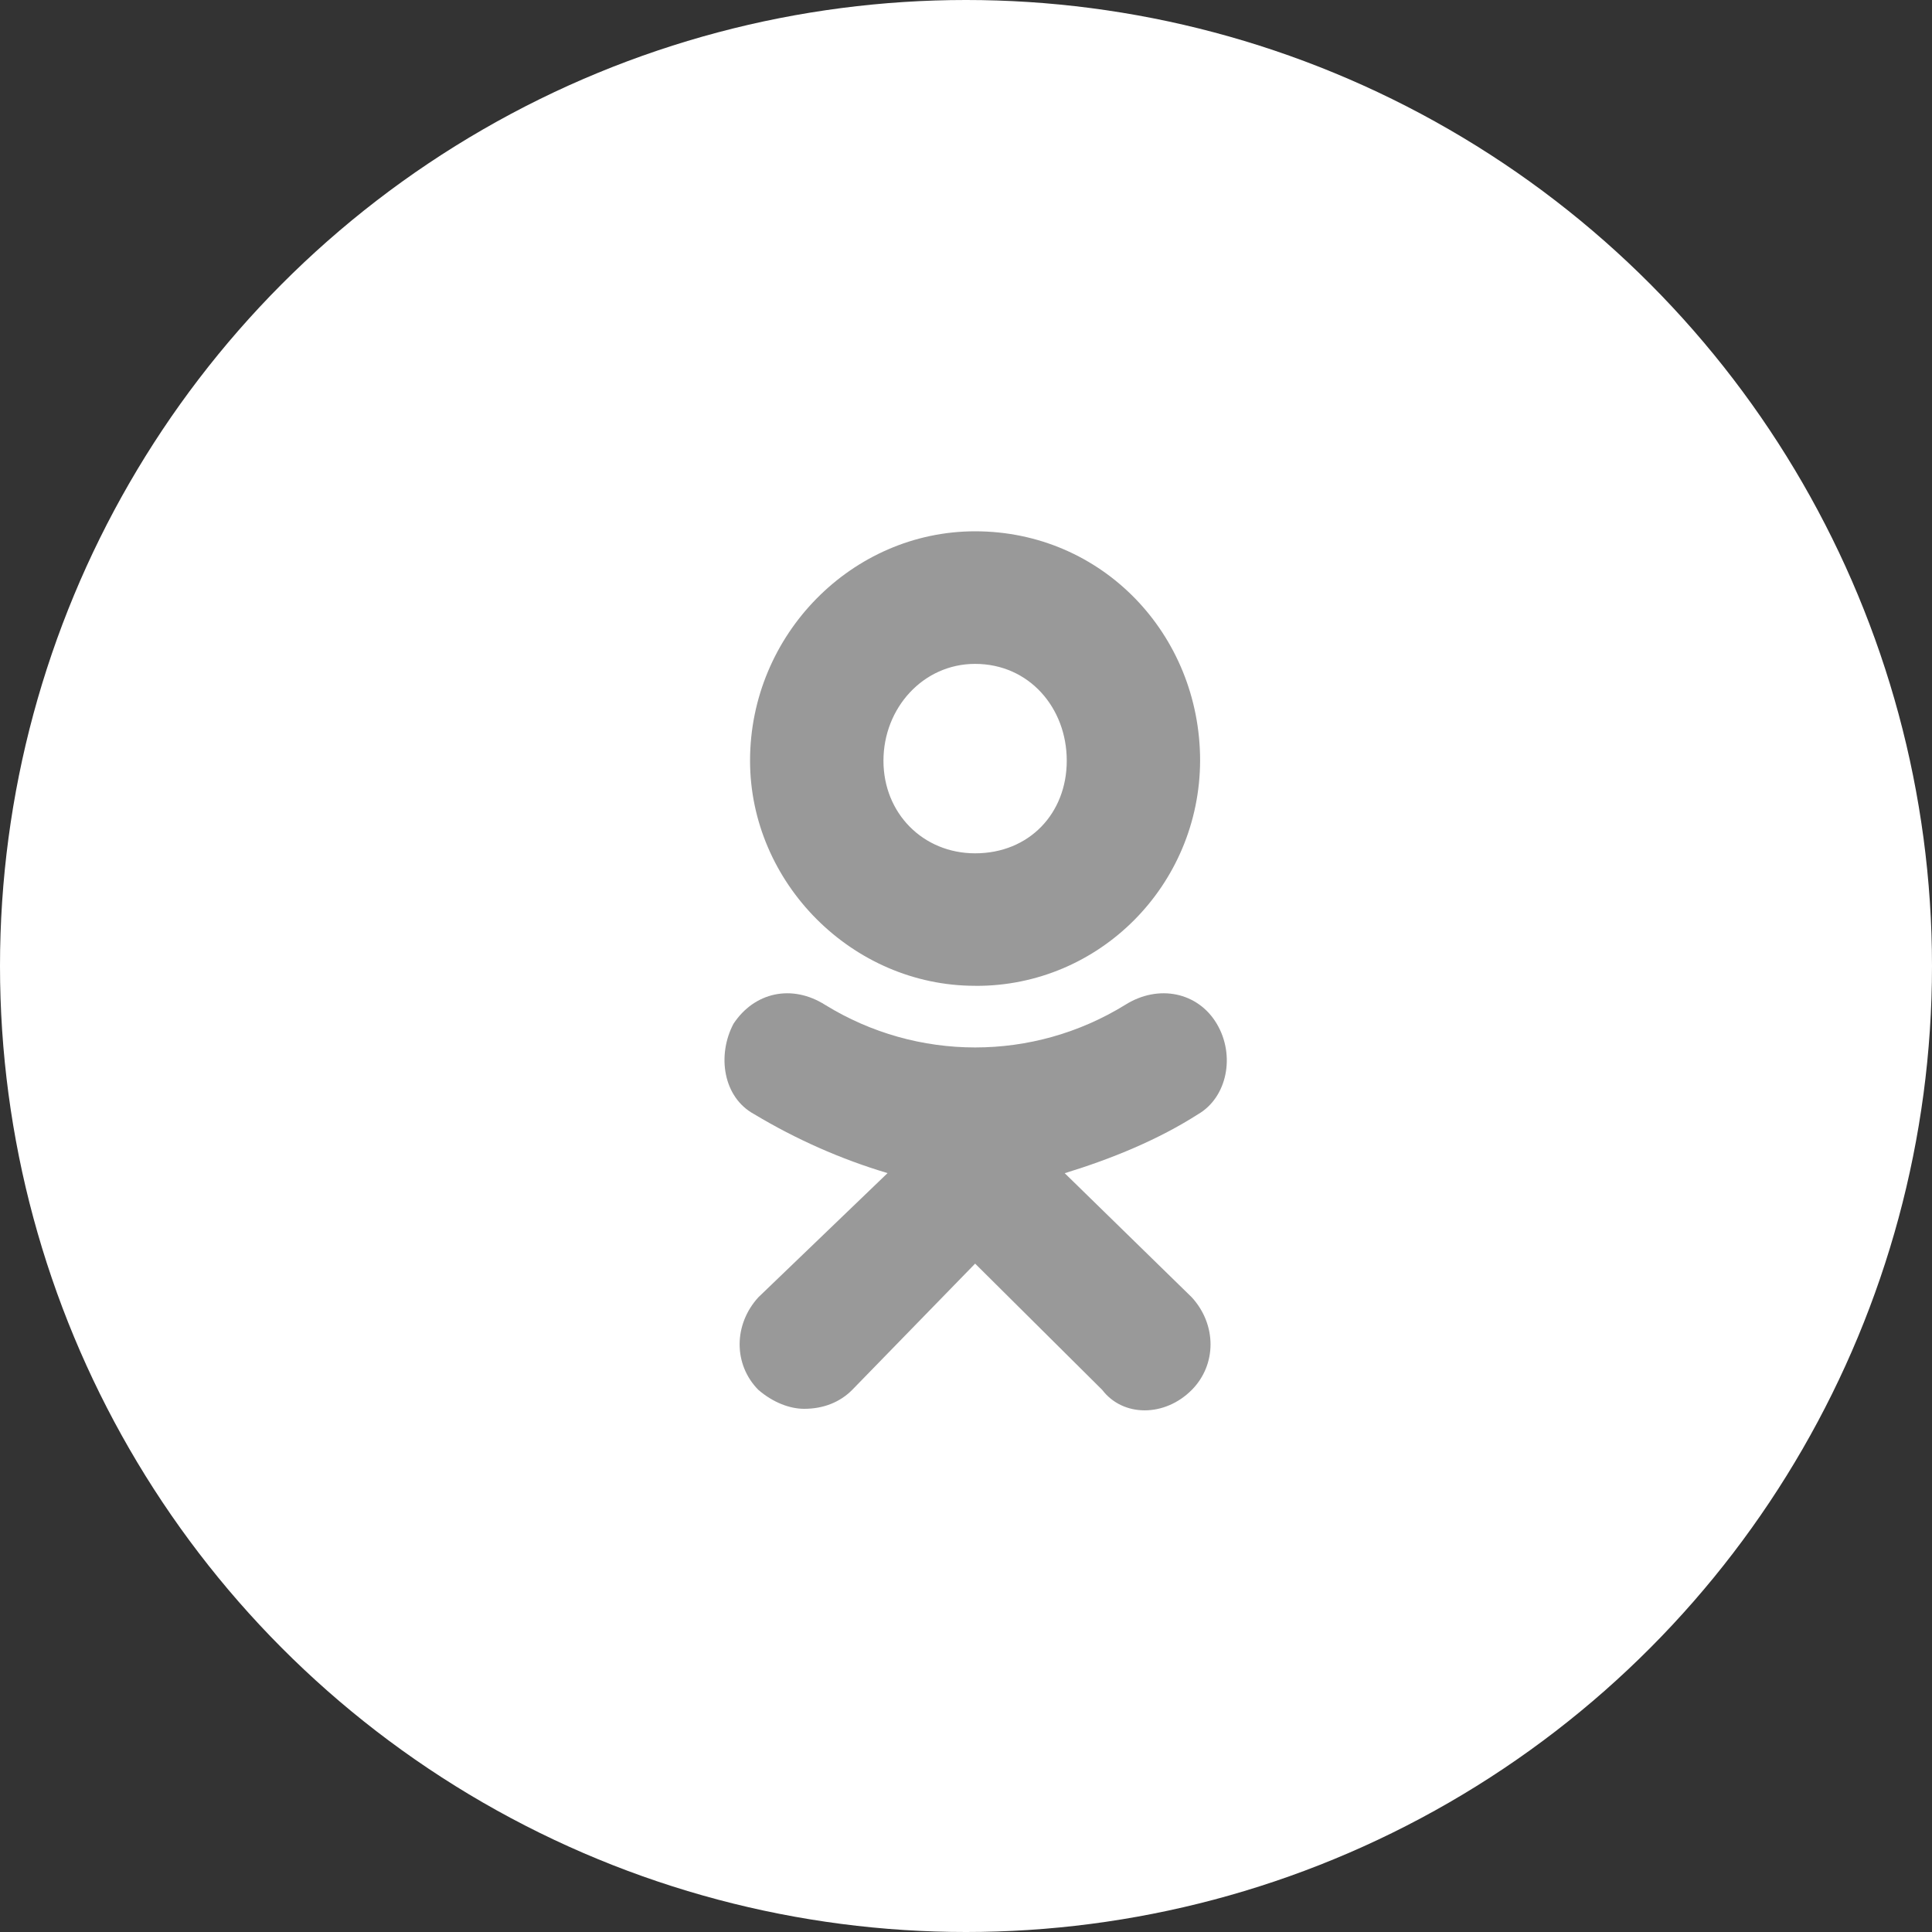<svg width="40" height="40" viewBox="0 0 40 40" fill="none" xmlns="http://www.w3.org/2000/svg">
<rect x="0" y="0" width="40" height="40" fill="#333333" stroke="none"/>
<circle cx="20" cy="20" r="20" fill="white"/>
<path d="M20.188 20.41C17.644 20.41 15.529 18.276 15.529 15.749C15.529 13.136 17.644 11 20.189 11C22.82 11 24.847 13.135 24.847 15.749C24.838 18.332 22.759 20.419 20.203 20.411C20.198 20.411 20.193 20.411 20.188 20.41ZM20.188 13.745C19.111 13.745 18.291 14.66 18.291 15.75C18.291 16.839 19.111 17.667 20.189 17.667C21.31 17.667 22.086 16.839 22.086 15.75C22.087 14.659 21.31 13.745 20.188 13.745ZM22.043 24.289L24.675 26.86C25.192 27.425 25.192 28.253 24.675 28.776C24.115 29.341 23.251 29.341 22.82 28.776L20.189 26.162L17.644 28.776C17.385 29.037 17.039 29.168 16.65 29.168C16.349 29.168 16.004 29.036 15.701 28.776C15.184 28.253 15.184 27.425 15.701 26.859L18.376 24.288C17.41 24 16.483 23.589 15.618 23.07C14.97 22.721 14.841 21.85 15.186 21.196C15.618 20.542 16.394 20.369 17.084 20.805C18.991 21.98 21.389 21.98 23.295 20.805C23.986 20.369 24.804 20.542 25.192 21.196C25.581 21.85 25.408 22.72 24.803 23.07C23.985 23.593 23.036 23.985 22.044 24.29L22.043 24.289Z" fill="#999999"/>
</svg>

